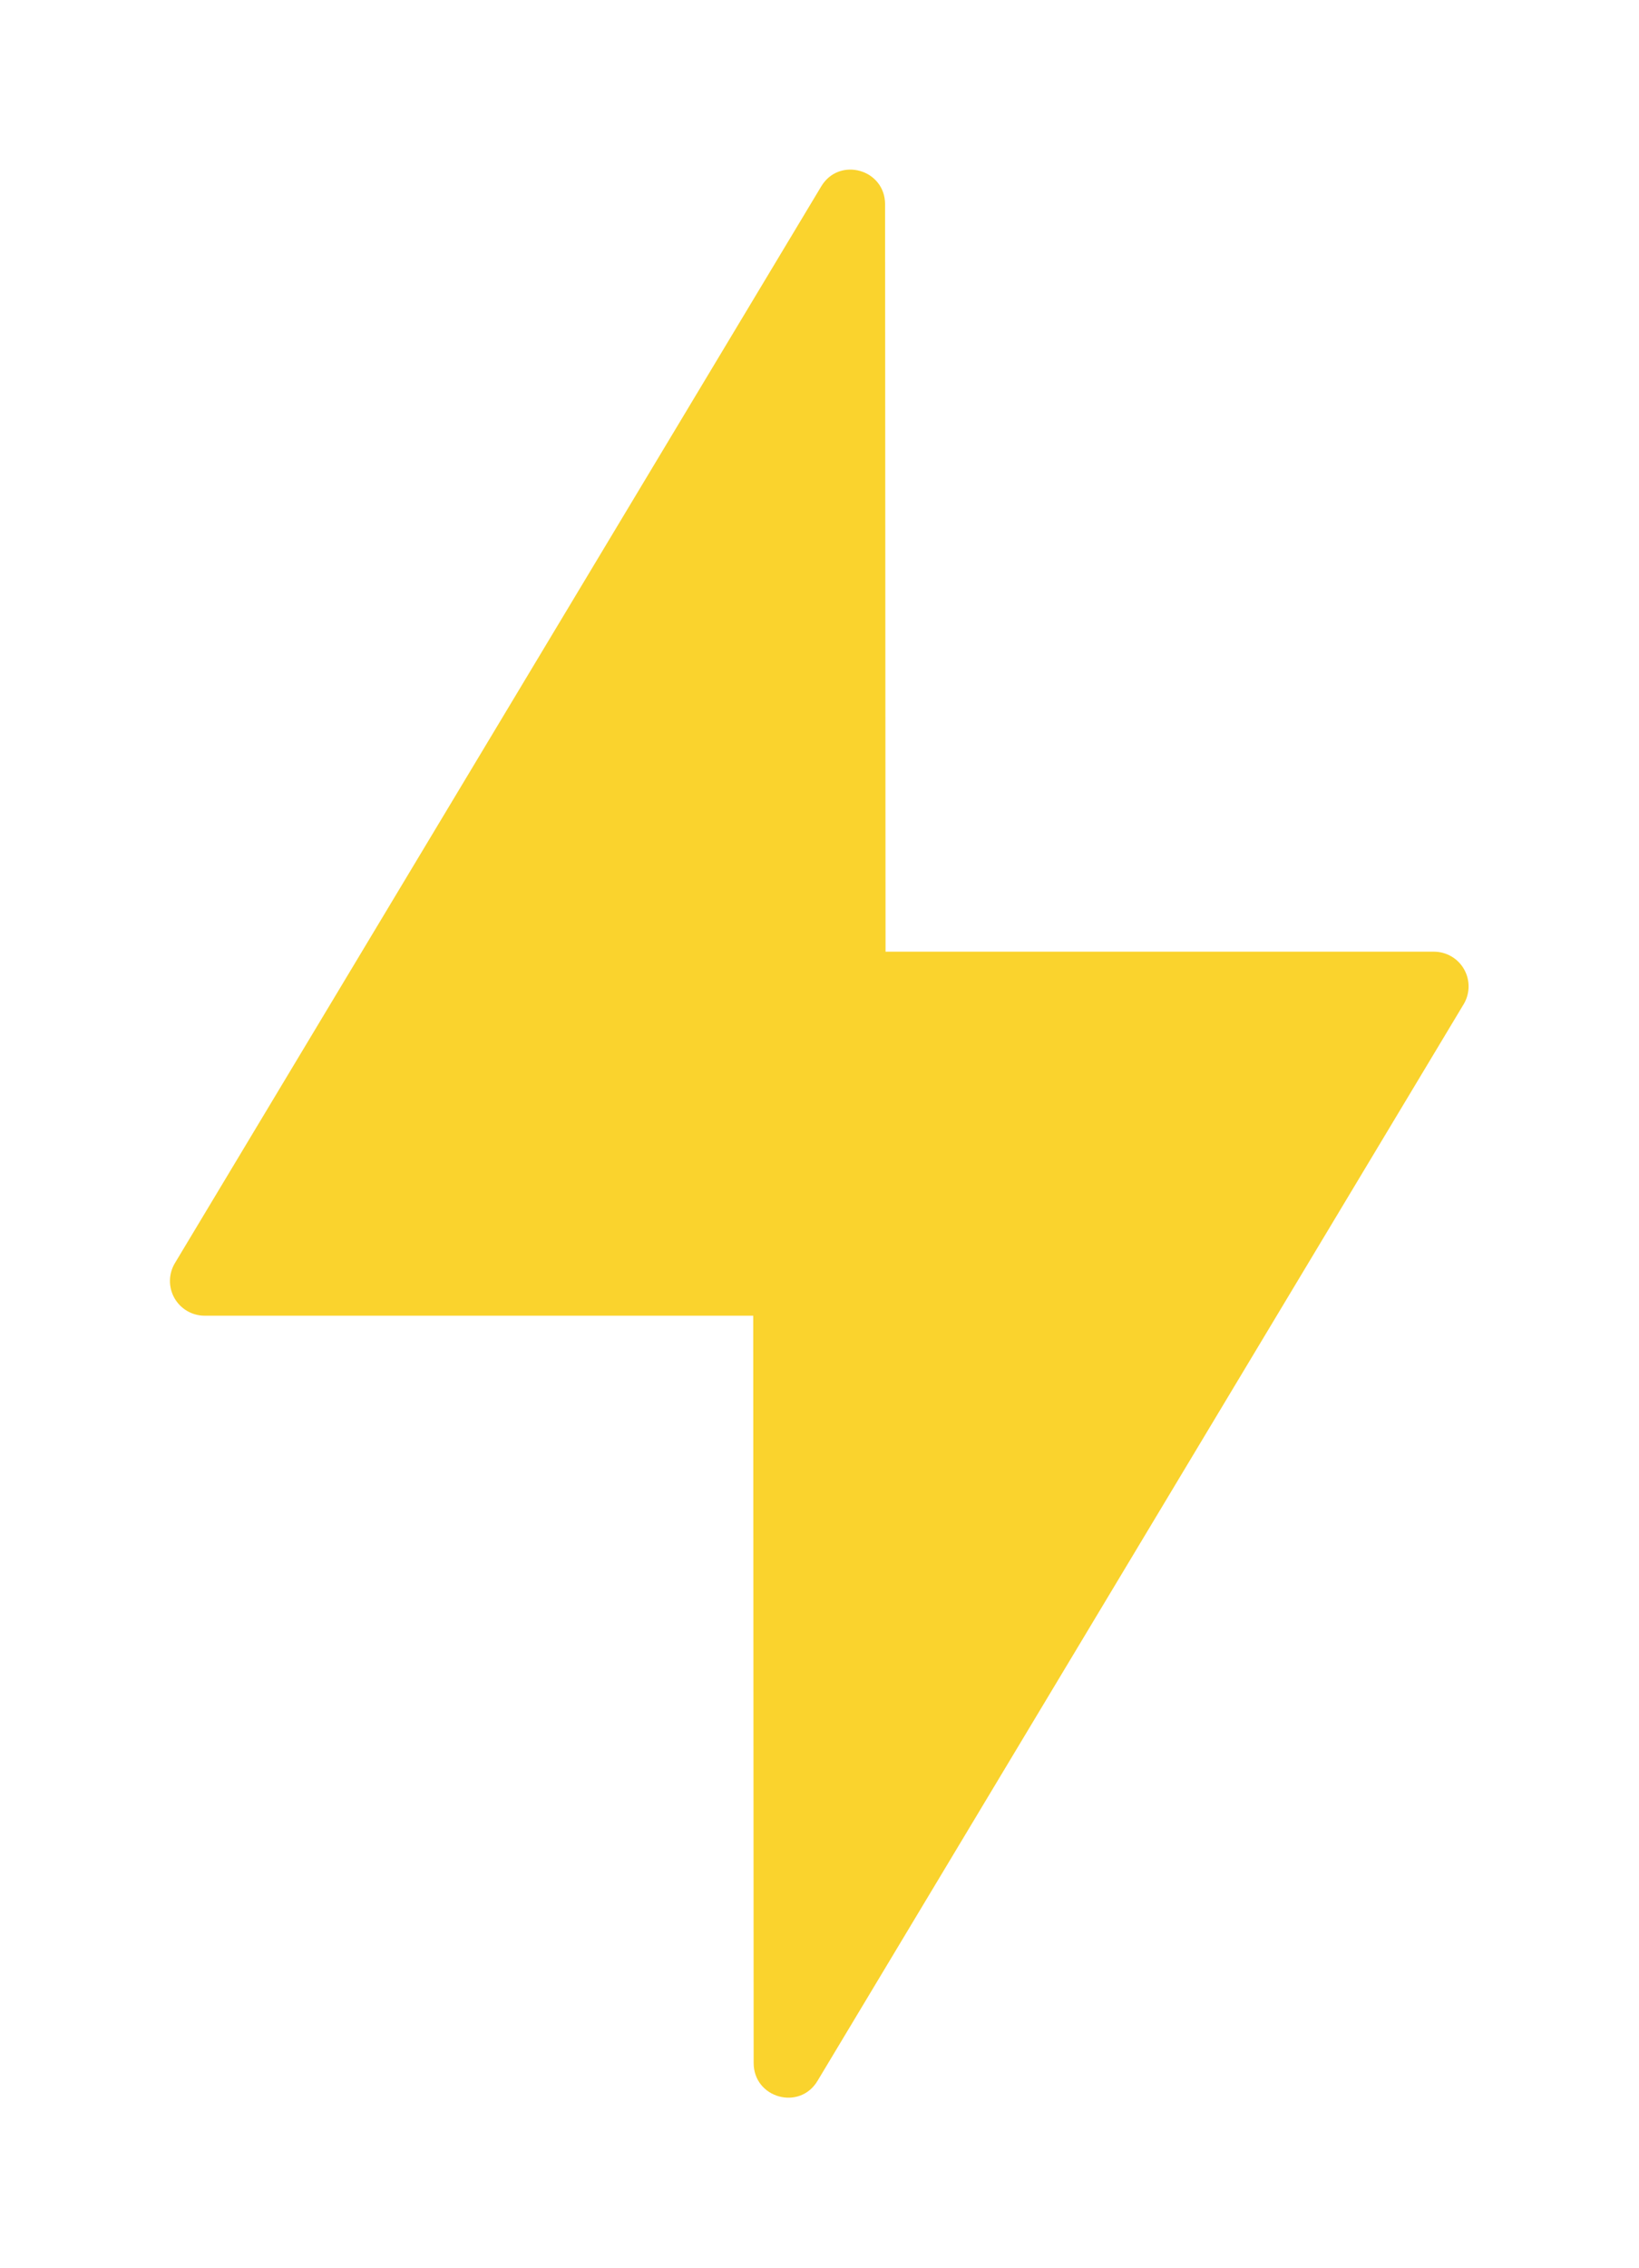 <svg viewBox="1343 1332 1931 2670" fill="none" xmlns="http://www.w3.org/2000/svg">
<path d="M3032.62 2452.45H2386.31L2385.76 1572.53C2385.76 1531.18 2331.61 1516.02 2310.44 1551.6L1549.12 2819.02C1545.38 2825.2 1543.35 2832.27 1543.24 2839.49C1543.12 2846.72 1544.92 2853.85 1548.45 2860.15C1551.99 2866.45 1557.13 2871.7 1563.36 2875.37C1569.59 2879.03 1576.67 2880.98 1583.9 2881.01H2230.42L2230.92 3760.81C2230.92 3802.16 2285.12 3817.31 2306.25 3781.73L3067.44 2514.27C3071.14 2508.09 3073.13 2501.04 3073.23 2493.84C3073.32 2486.63 3071.51 2479.53 3067.97 2473.25C3064.44 2466.98 3059.31 2461.75 3053.1 2458.09C3046.89 2454.44 3039.82 2452.49 3032.62 2452.45Z" fill="#FAD32D"/>
</svg>
